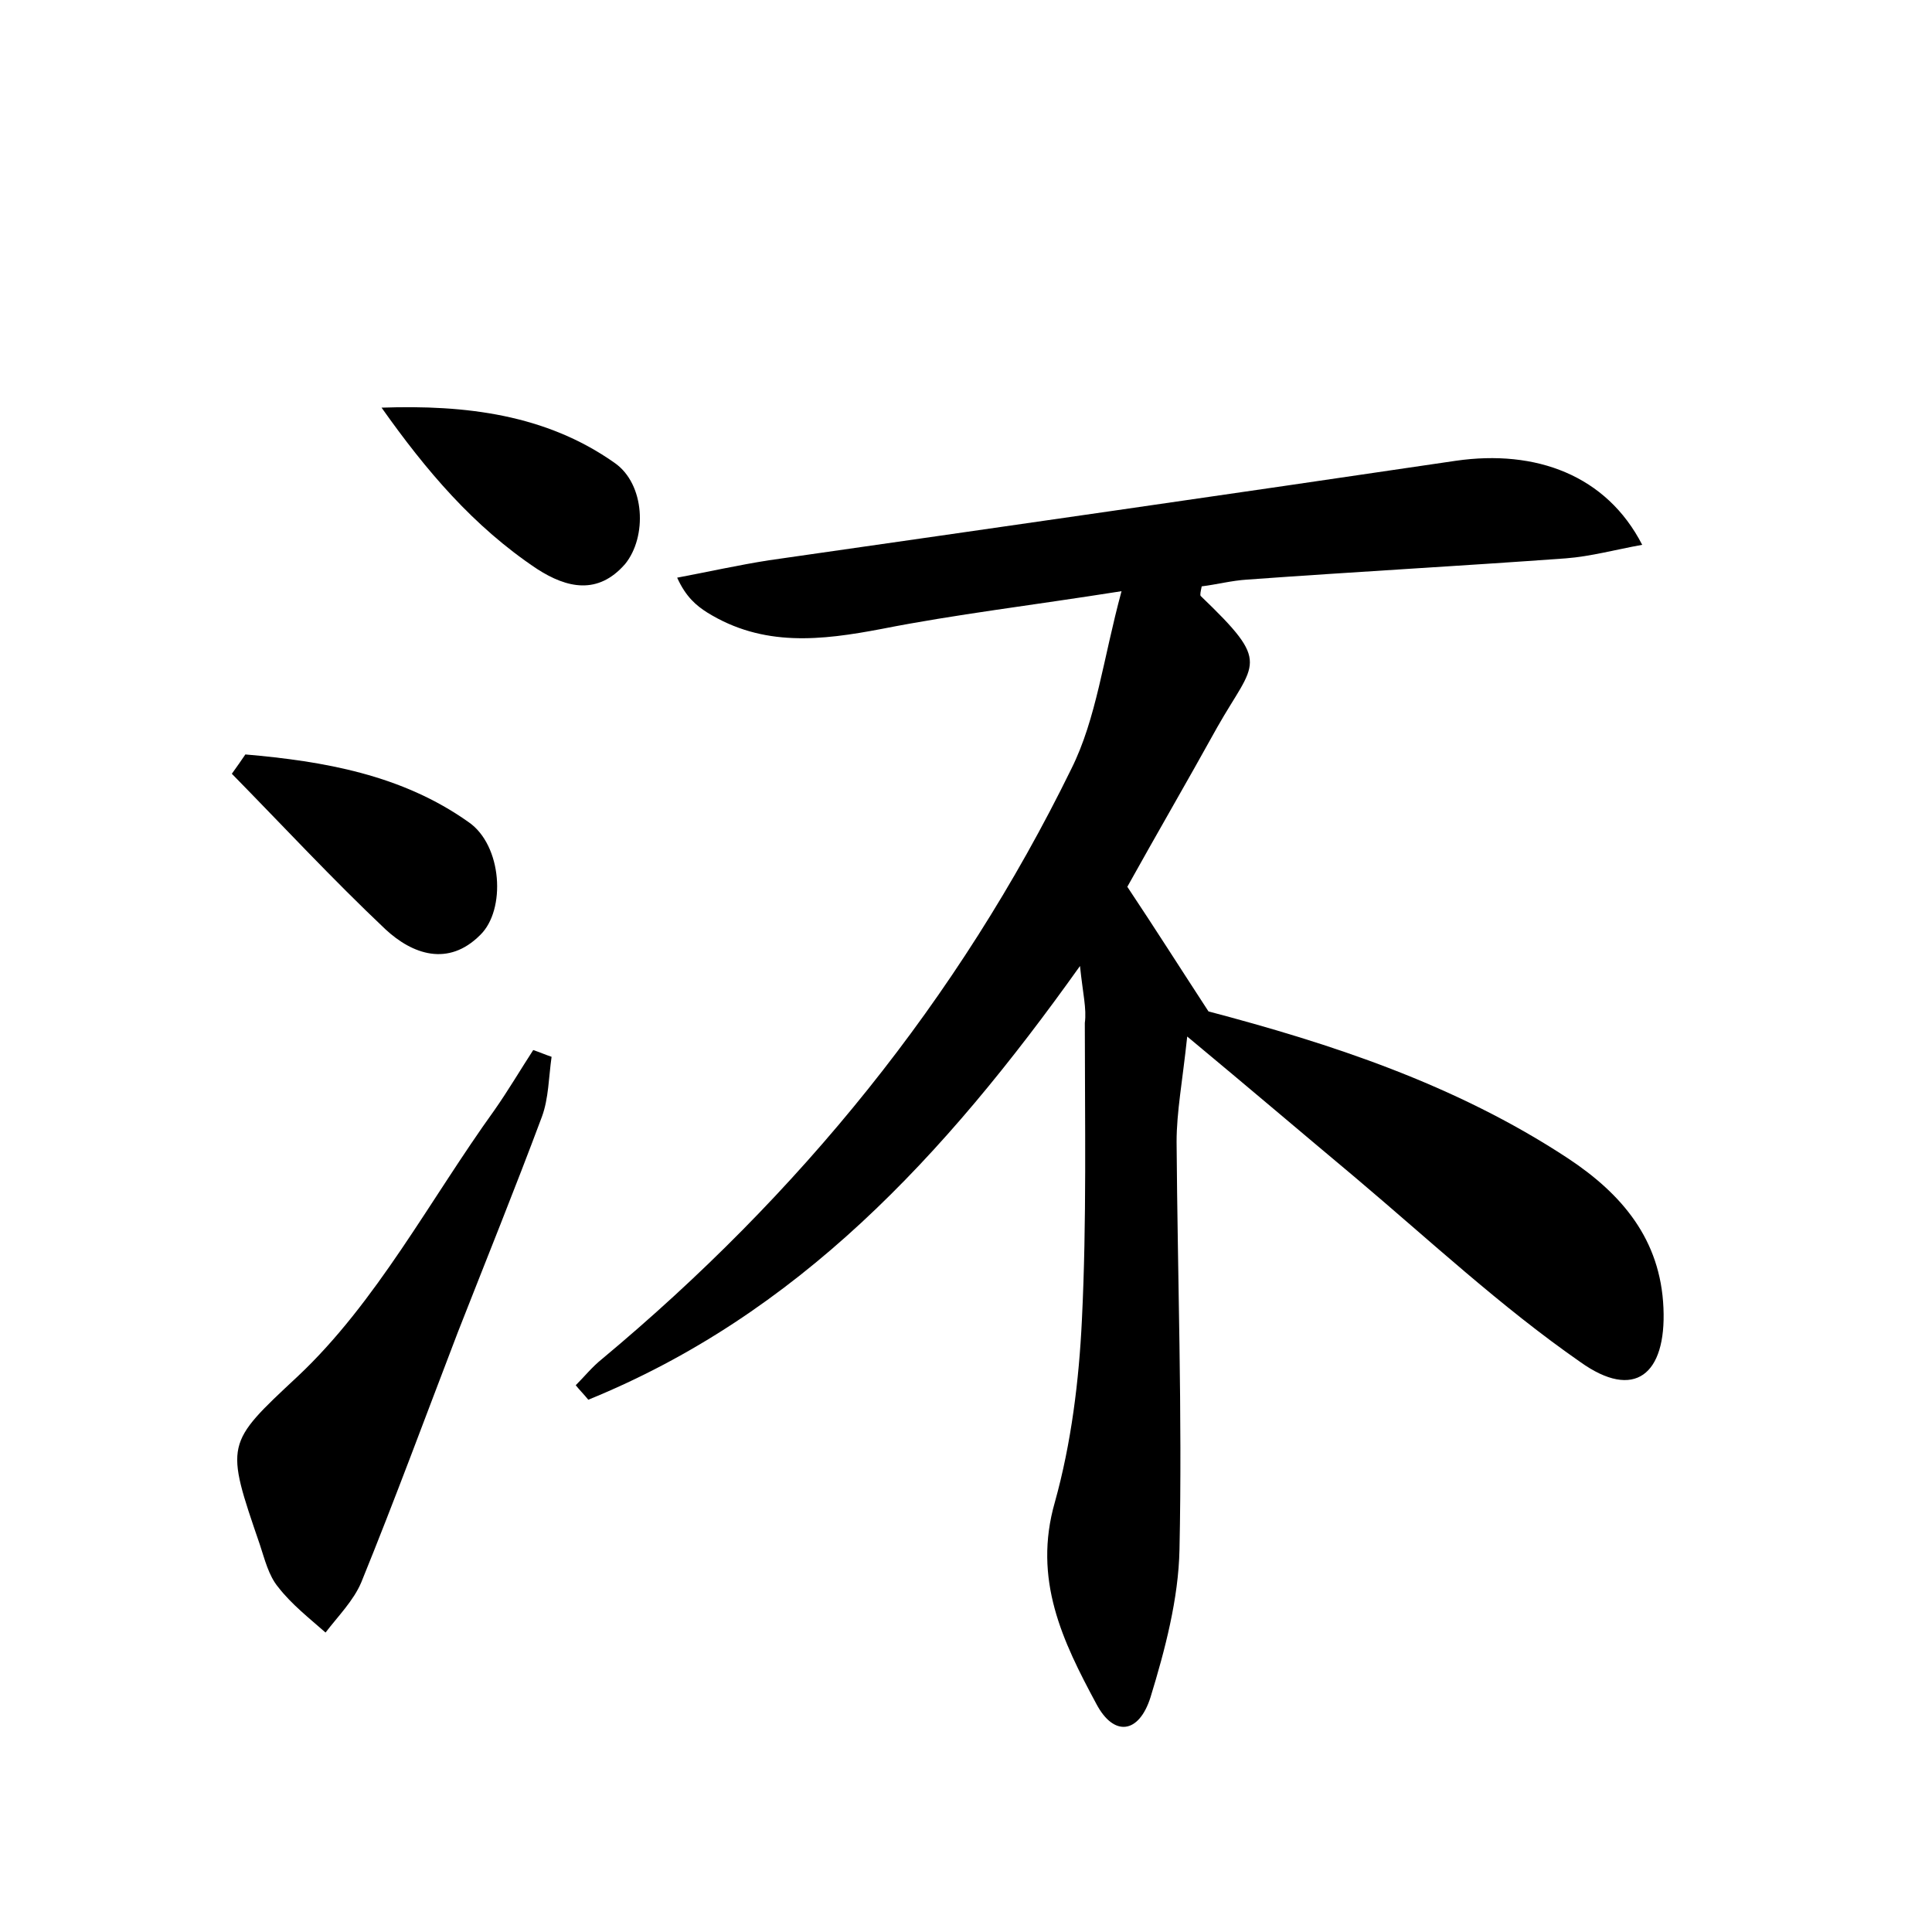 <?xml version="1.0" encoding="utf-8"?>
<!-- Generator: Adobe Illustrator 22.0.0, SVG Export Plug-In . SVG Version: 6.00 Build 0)  -->
<svg version="1.1" id="图层_1" xmlns="http://www.w3.org/2000/svg" xmlns:xlink="http://www.w3.org/1999/xlink" x="0px" y="0px"
	 viewBox="0 0 200 200" style="enable-background:new 0 0 200 200;" xml:space="preserve">
<style type="text/css">
	.st0{fill:#FFFFFF;}
</style>
<g>
	
	<path d="M111.8,100c-14.1,19.8-29.3,36.1-50.9,44.9c-0.4-0.5-0.9-1-1.3-1.5c0.9-0.9,1.7-1.9,2.7-2.7c20.4-17,36.9-37.2,48.6-61.1
		c2.6-5.2,3.3-11.4,5.2-18.4c-9.5,1.5-17.2,2.4-24.8,3.9C85,66.3,79,67,73.2,63.4c-1.1-0.7-2.2-1.6-3.1-3.6c3.2-0.6,6.3-1.3,9.5-1.8
		c23.7-3.4,47.4-6.8,71.1-10.3c8.3-1.2,15.6,1.5,19.3,8.7c-2.8,0.5-5.3,1.2-7.9,1.4c-11,0.8-22,1.4-33,2.2c-1.6,0.1-3.1,0.5-4.7,0.7
		c-0.1,0.5-0.2,0.9-0.1,1c7.4,7.1,5.6,6.7,1.7,13.6c-3.1,5.6-6.3,11.1-9.3,16.5c2.8,4.2,5.4,8.3,8.4,12.9
		c12.5,3.3,25.5,7.5,37.2,15.2c5.6,3.7,9.6,8.4,9.9,15.5c0.3,6.9-3,9.6-8.6,5.6c-8.2-5.7-15.6-12.6-23.3-19.1
		c-5.5-4.6-10.9-9.2-17.4-14.6c-0.5,4.7-1.1,7.8-1.1,10.9c0.1,14.1,0.6,28.1,0.3,42.2c-0.1,5.1-1.5,10.4-3,15.3
		c-1.2,3.8-3.8,4.1-5.6,0.7c-3.5-6.5-6.6-12.9-4.3-20.9c1.7-6.1,2.5-12.6,2.8-18.9c0.5-10.2,0.3-20.4,0.3-30.7
		C112.5,104.4,112.1,102.9,111.8,100z"/>
	<path d="M57.1,109.4c-0.3,2.1-0.3,4.3-1,6.2c-2.8,7.5-5.8,14.9-8.7,22.3c-3.3,8.6-6.5,17.3-10,25.9c-0.8,1.9-2.4,3.5-3.7,5.2
		c-1.7-1.5-3.5-2.9-4.9-4.7c-1-1.2-1.4-2.9-1.9-4.4c-3.6-10.5-3.6-10.4,3.9-17.4c8.2-7.7,13.7-18.3,20.4-27.6c1.4-2,2.7-4.2,4-6.2
		C55.8,108.9,56.5,109.2,57.1,109.4z"/>
	<path d="M25.4,78.1c8.1,0.7,16.2,2.1,23.1,7c3.5,2.4,3.9,9.1,1.2,11.7c-3.3,3.3-7,2-9.8-0.6C34.4,91,29.3,85.5,24,80.1
		C24.5,79.4,25,78.7,25.4,78.1z"/>
	<path d="M39.5,42.2c8.7-0.3,17,0.7,24.1,5.7c3.2,2.2,3.4,7.7,1.1,10.5c-2.8,3.2-6,2.5-9.1,0.5C49,54.5,44.1,48.7,39.5,42.2z"/>
</g>
</svg>
